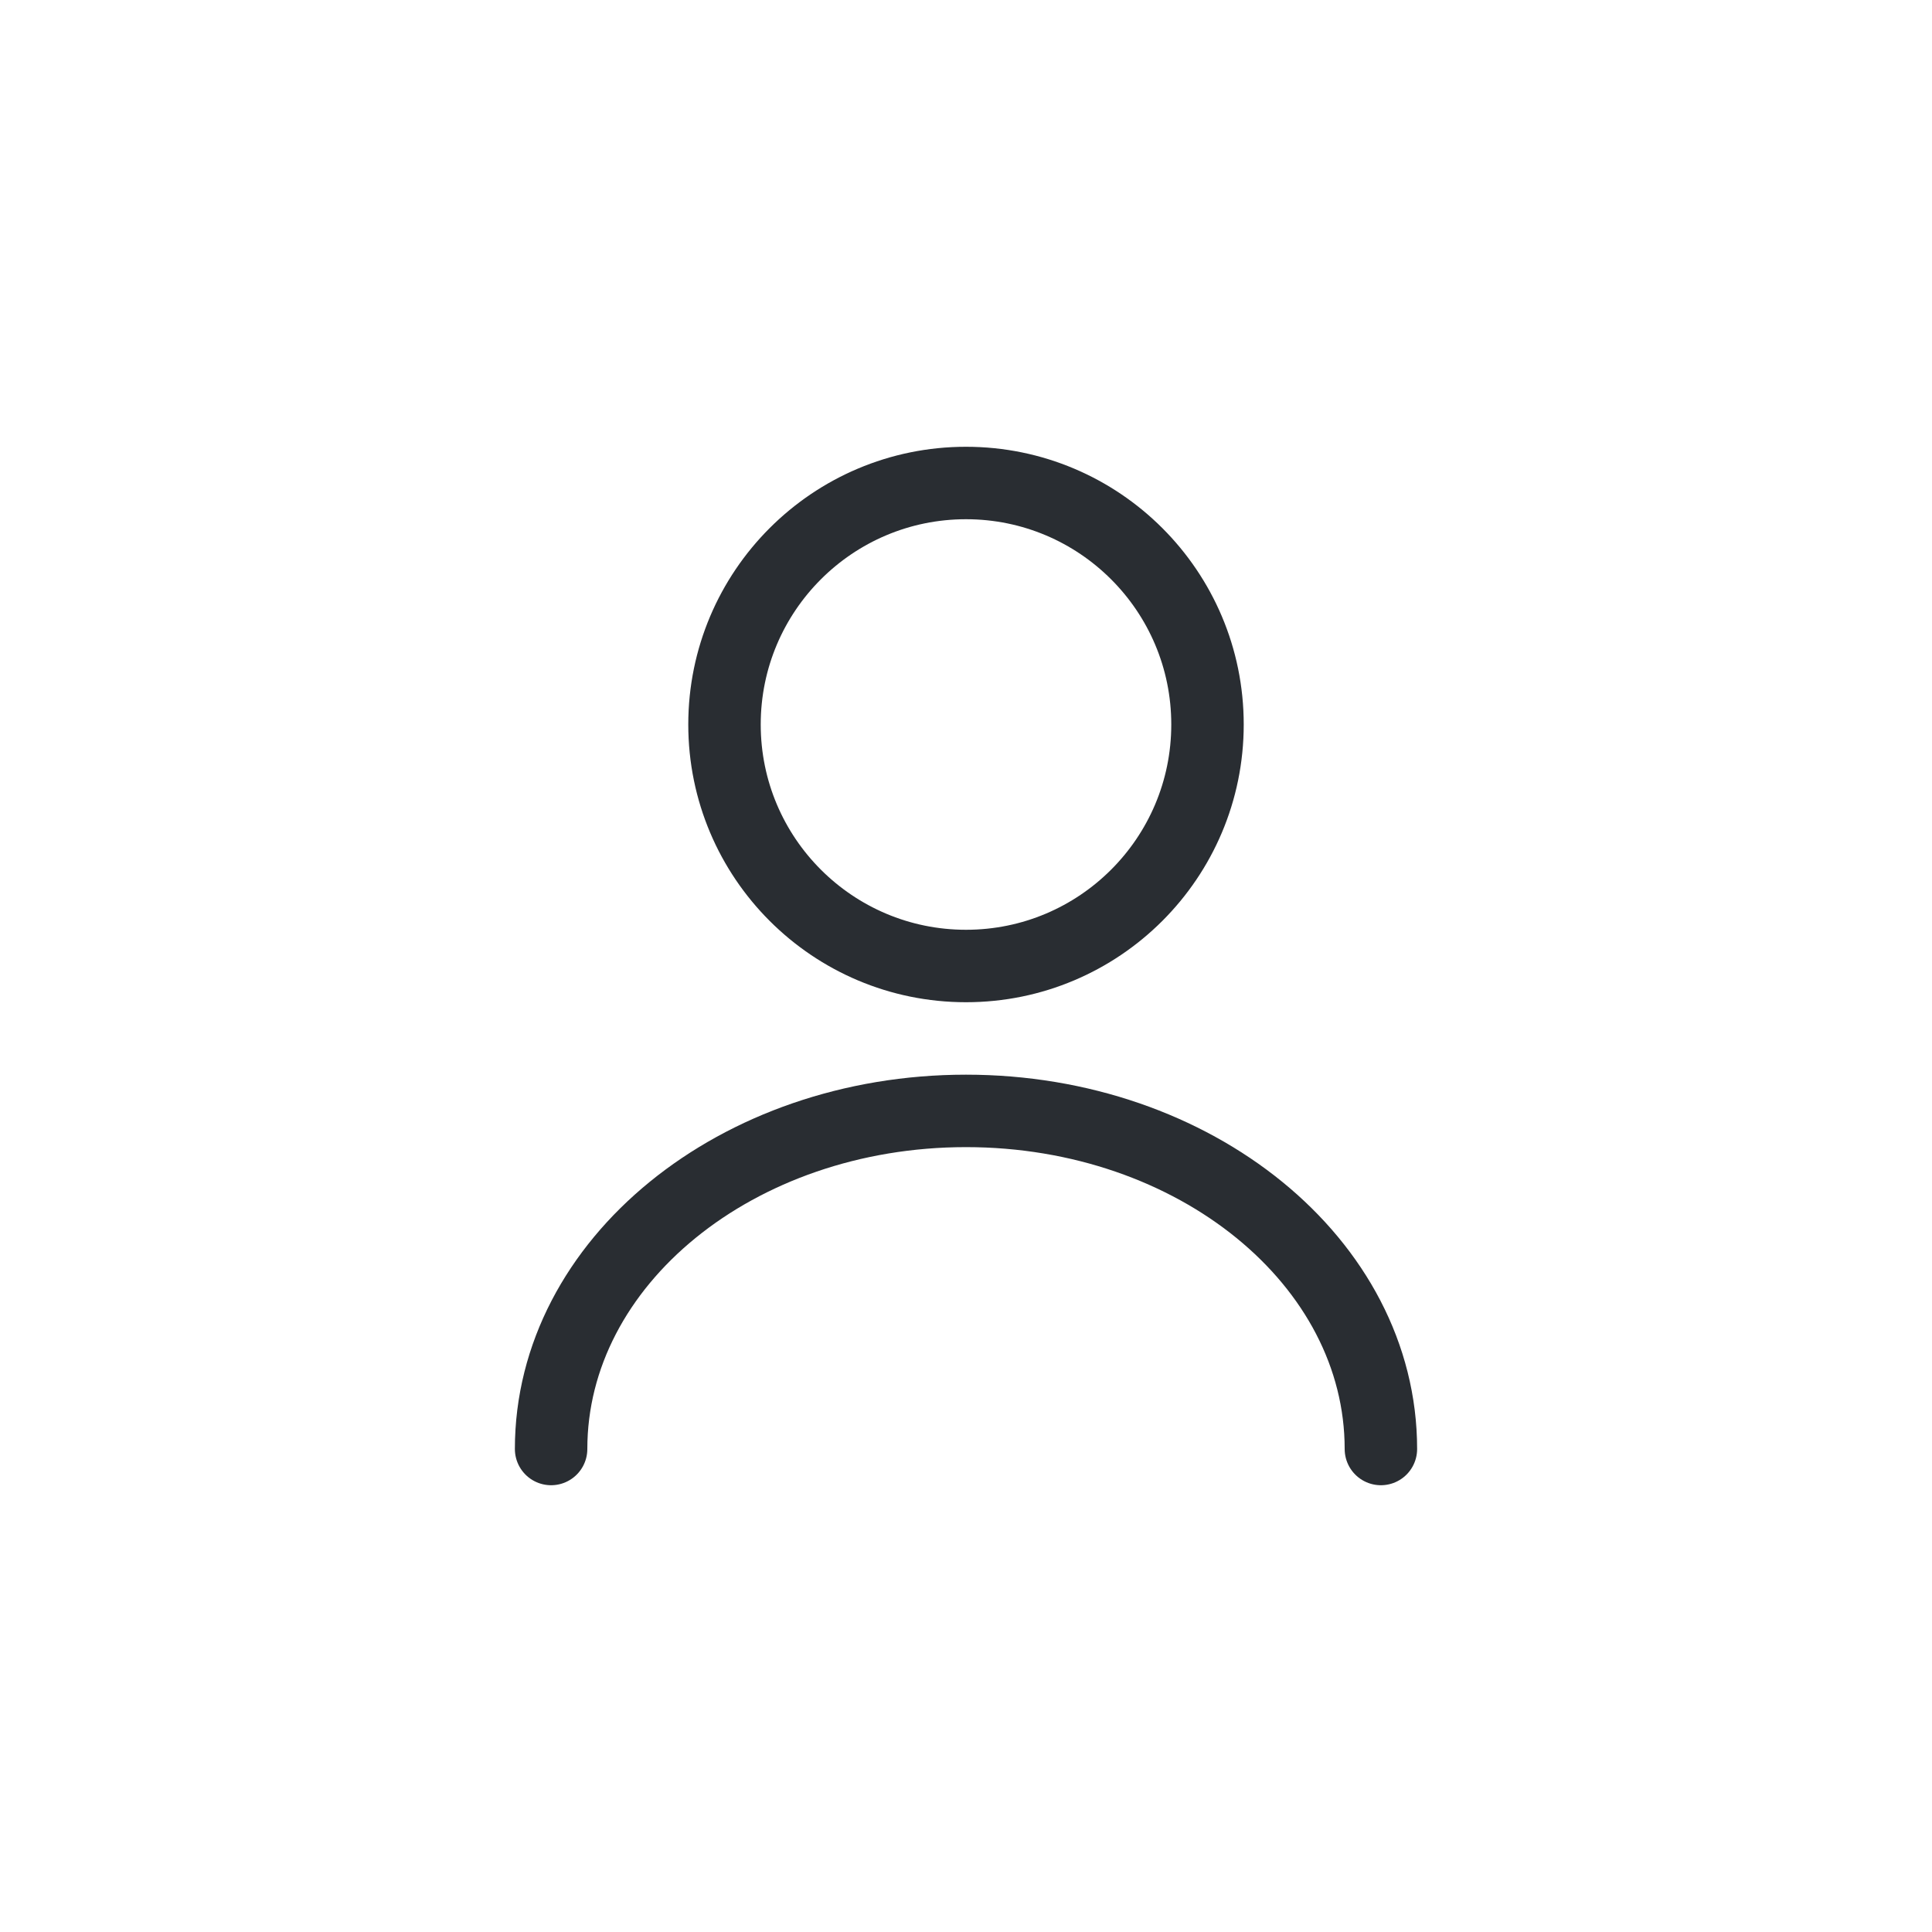 <svg width="40" height="40" viewBox="0 0 40 40" fill="none" xmlns="http://www.w3.org/2000/svg">
<g clip-path="url(#clip0_5995_2115)">
<path d="M20 20C22.761 20 25 17.761 25 15C25 12.239 22.761 10 20 10C17.239 10 15 12.239 15 15C15 17.761 17.239 20 20 20Z" stroke="#292D32" stroke-width="1.5" stroke-linecap="round" stroke-linejoin="round"/>
<path d="M28.59 30C28.59 26.13 24.74 23 20 23C15.26 23 11.41 26.13 11.41 30" stroke="#292D32" stroke-width="1.5" stroke-linecap="round" stroke-linejoin="round"/>
</g>
<defs>
<clipPath id="clip0_5995_2115">
<rect width="40" height="40" rx="20" fill="white"/>
</clipPath>
</defs>
</svg>
